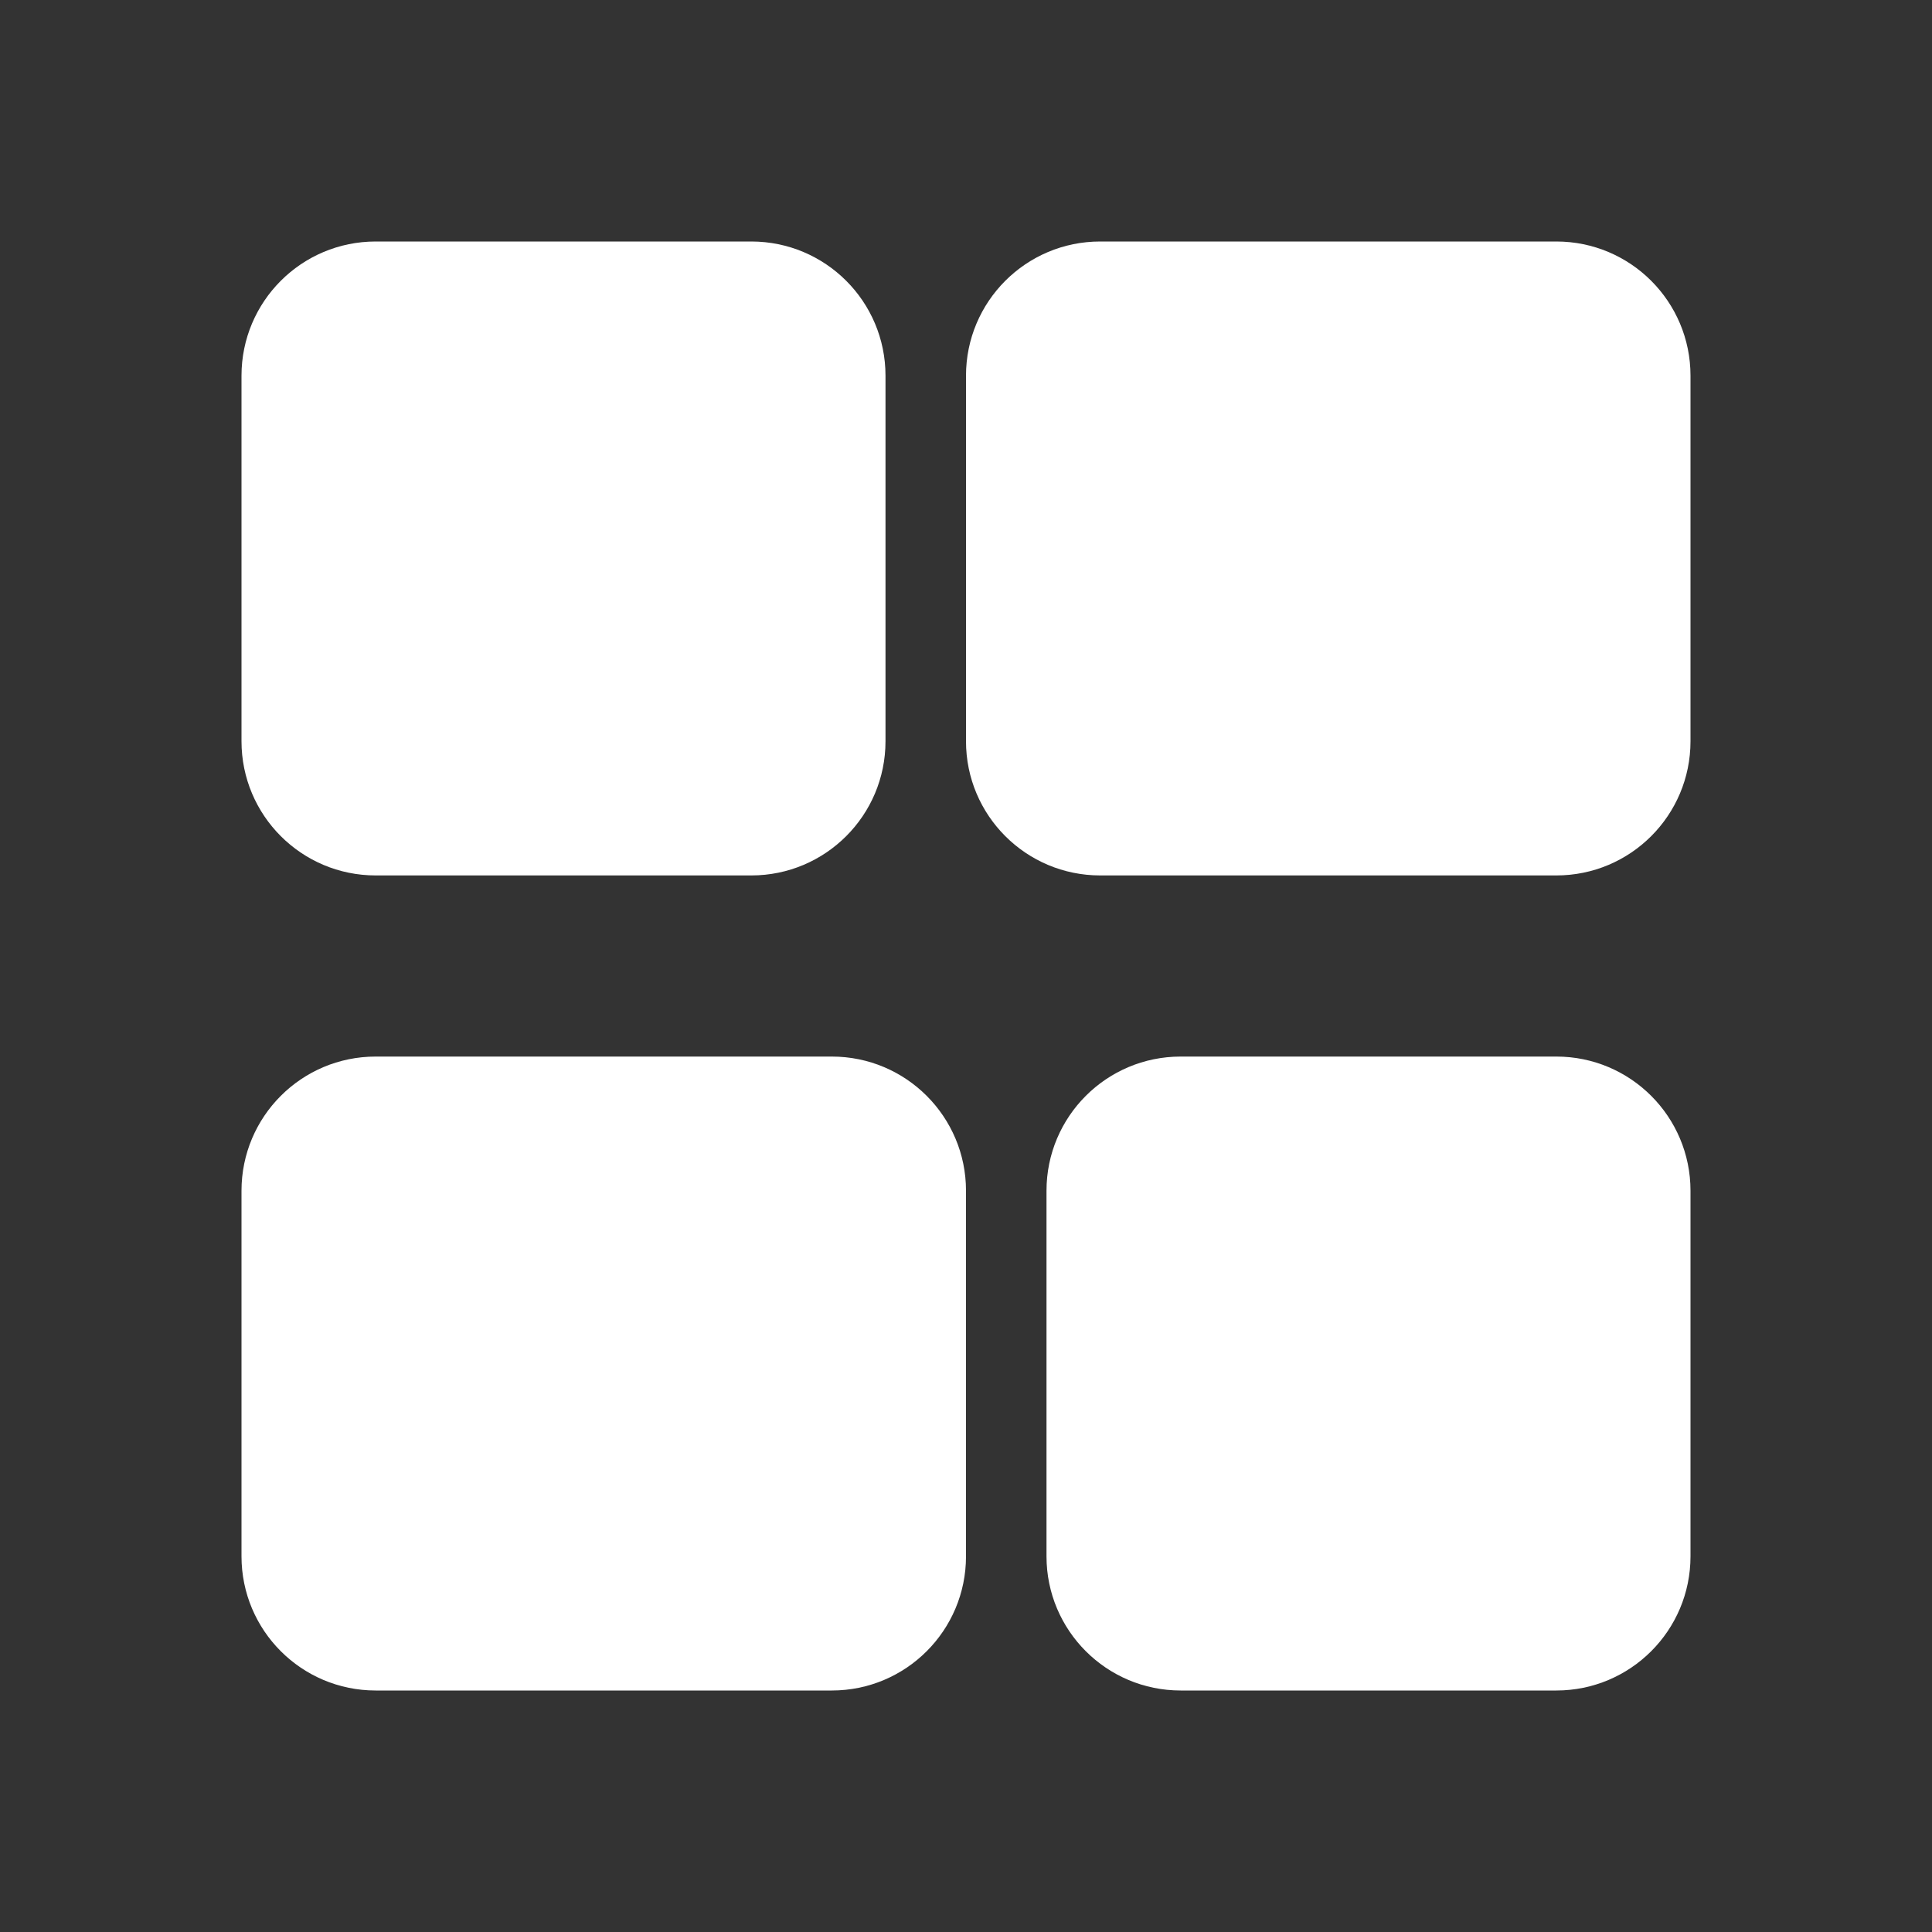 <?xml version="1.0" encoding="UTF-8"?>
<svg width="24px" height="24px" viewBox="0 0 24 24" version="1.1" xmlns="http://www.w3.org/2000/svg" xmlns:xlink="http://www.w3.org/1999/xlink">
    <rect x="0" y="0" width="24" height="24" fill="#333333" stroke="none"/>
    <!-- Generator: Sketch 53.2 (72643) - https://sketchapp.com -->
    <title>ic_products_active</title>
    <desc>Created with Sketch.</desc>
    <g id="panel-assets" stroke="none" stroke-width="1" fill="none" fill-rule="evenodd">
        <path d="M4.667,3 L9.333,3 C10.254,3 11,3.746 11,4.667 L11,9.208 C11,10.129 10.254,10.875 9.333,10.875 L4.667,10.875 C3.746,10.875 3,10.129 3,9.208 L3,4.667 C3,3.746 3.746,3 4.667,3 Z M14.667,13.125 L19.333,13.125 C20.254,13.125 21,13.871 21,14.792 L21,19.333 C21,20.254 20.254,21 19.333,21 L14.667,21 C13.746,21 13,20.254 13,19.333 L13,14.792 C13,13.871 13.746,13.125 14.667,13.125 Z M13.667,3 L19.333,3 C20.254,3 21,3.746 21,4.667 L21,9.208 C21,10.129 20.254,10.875 19.333,10.875 L13.667,10.875 C12.746,10.875 12,10.129 12,9.208 L12,4.667 C12,3.746 12.746,3 13.667,3 Z M4.667,13.125 L10.333,13.125 C11.254,13.125 12,13.871 12,14.792 L12,19.333 C12,20.254 11.254,21 10.333,21 L4.667,21 C3.746,21 3,20.254 3,19.333 L3,14.792 C3,13.871 3.746,13.125 4.667,13.125 Z" id="Combined-Shape" fill="#FFFFFF" fill-rule="nonzero"></path>
    </g>
</svg>